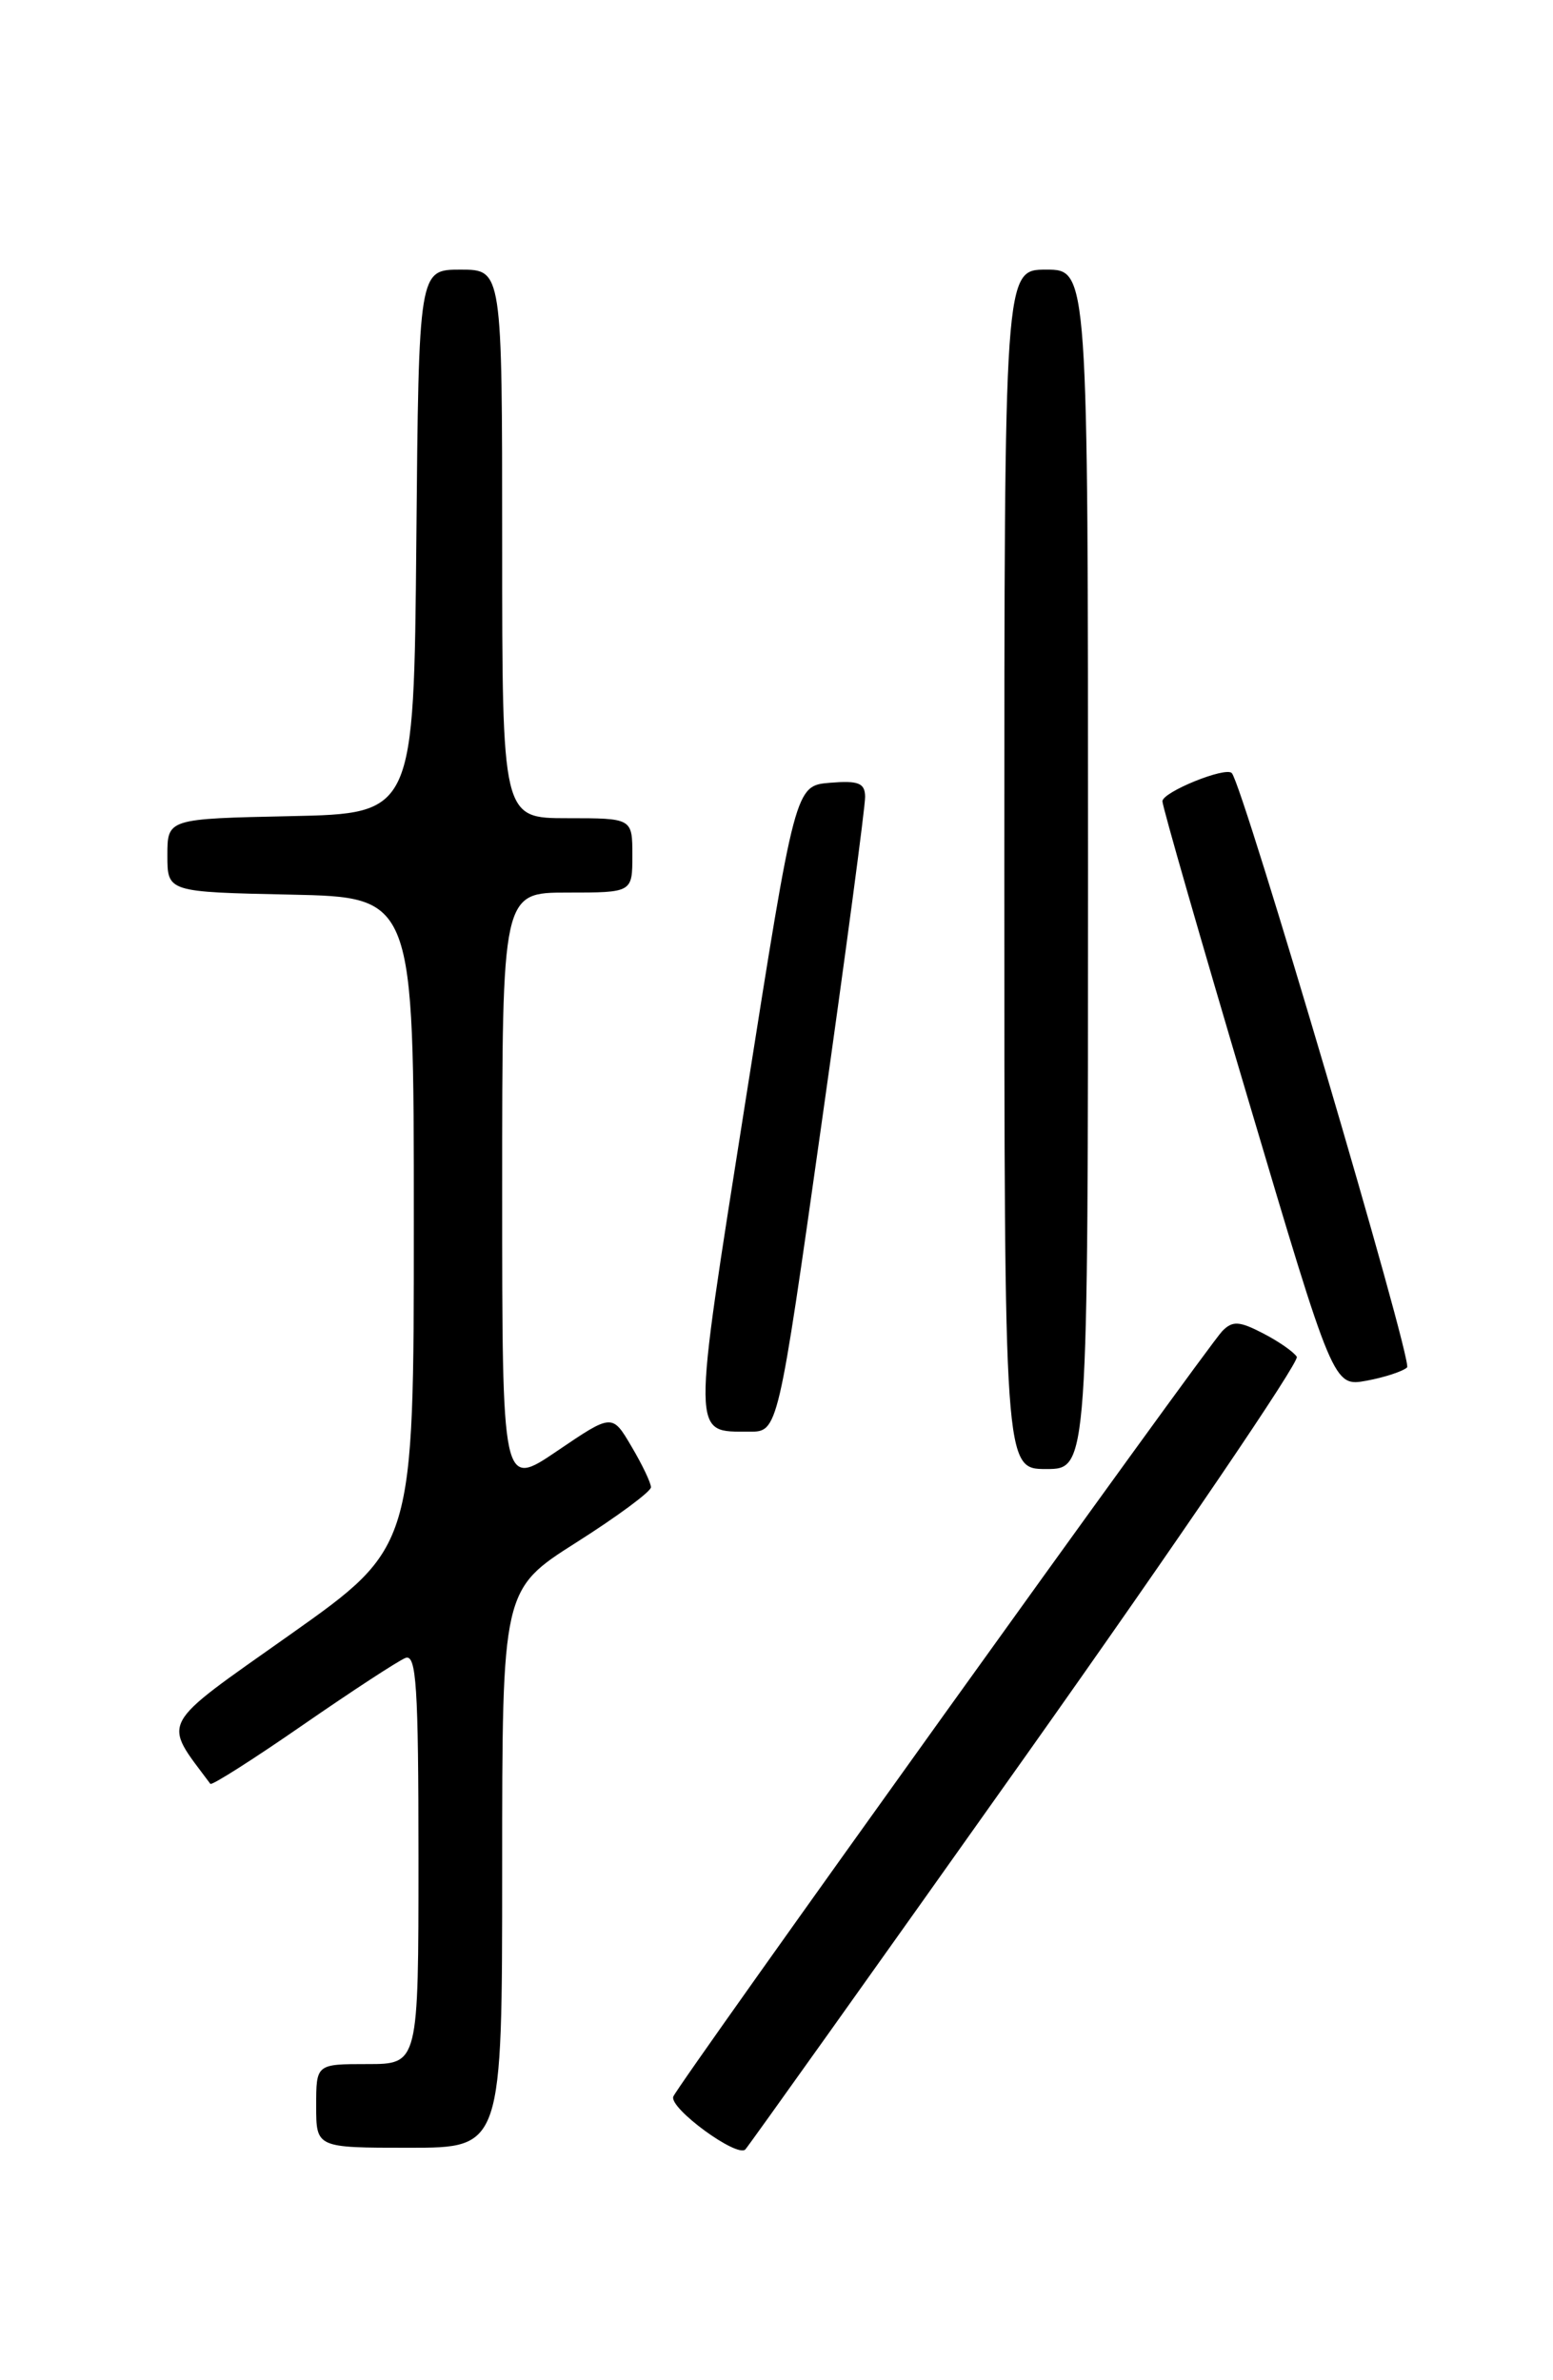 <?xml version="1.0" encoding="UTF-8" standalone="no"?>
<!DOCTYPE svg PUBLIC "-//W3C//DTD SVG 1.1//EN" "http://www.w3.org/Graphics/SVG/1.1/DTD/svg11.dtd" >
<svg xmlns="http://www.w3.org/2000/svg" xmlns:xlink="http://www.w3.org/1999/xlink" version="1.1" viewBox="0 0 167 256">
 <g >
 <path fill="currentColor"
d=" M 110.42 188.68 C 126.71 165.68 139.77 146.44 139.45 145.93 C 139.13 145.41 137.50 144.27 135.81 143.40 C 133.26 142.08 132.54 142.04 131.44 143.16 C 129.71 144.94 72.86 224.22 72.40 225.50 C 71.95 226.75 79.26 232.10 80.15 231.18 C 80.50 230.80 94.12 211.68 110.42 188.68 Z  M 54.00 200.98 C 54.00 170.96 54.00 170.96 62.00 165.88 C 66.40 163.09 70.00 160.42 70.00 159.96 C 70.00 159.49 69.06 157.52 67.91 155.58 C 65.83 152.04 65.83 152.04 59.91 156.06 C 54.00 160.07 54.00 160.07 54.00 128.04 C 54.00 96.00 54.00 96.00 61.00 96.00 C 68.00 96.00 68.00 96.00 68.00 92.00 C 68.00 88.00 68.00 88.00 61.00 88.00 C 54.00 88.00 54.00 88.00 54.00 58.50 C 54.00 29.00 54.00 29.00 49.52 29.00 C 45.03 29.00 45.03 29.00 44.77 58.25 C 44.50 87.50 44.50 87.50 31.25 87.78 C 18.00 88.06 18.00 88.06 18.00 92.00 C 18.00 95.94 18.00 95.94 31.25 96.22 C 44.50 96.50 44.50 96.50 44.50 131.44 C 44.50 166.39 44.50 166.39 31.24 175.78 C 16.88 185.94 17.44 184.90 22.62 191.86 C 22.77 192.06 27.24 189.22 32.55 185.54 C 37.86 181.87 42.83 178.62 43.60 178.32 C 44.77 177.87 45.00 181.36 45.00 199.89 C 45.00 222.00 45.00 222.00 39.50 222.00 C 34.00 222.00 34.00 222.00 34.00 226.50 C 34.00 231.00 34.00 231.00 44.00 231.00 C 54.00 231.00 54.00 231.00 54.00 200.98 Z  M 117.00 93.50 C 117.00 29.00 117.00 29.00 112.50 29.00 C 108.00 29.00 108.00 29.00 108.00 93.50 C 108.00 158.00 108.00 158.00 112.50 158.00 C 117.00 158.00 117.00 158.00 117.00 93.50 Z  M 88.36 120.75 C 90.95 102.46 93.05 86.69 93.03 85.69 C 93.01 84.21 92.31 83.94 89.25 84.19 C 85.51 84.50 85.51 84.50 80.17 118.39 C 74.37 155.18 74.36 153.95 80.58 153.98 C 83.66 154.00 83.66 154.00 88.36 120.75 Z  M 151.31 147.07 C 151.95 146.45 133.67 84.45 132.46 83.15 C 131.79 82.43 125.00 85.19 125.00 86.18 C 125.00 86.74 129.14 101.14 134.20 118.18 C 143.39 149.15 143.39 149.15 146.95 148.50 C 148.90 148.14 150.86 147.49 151.31 147.07 Z "/>
</g>
</svg>